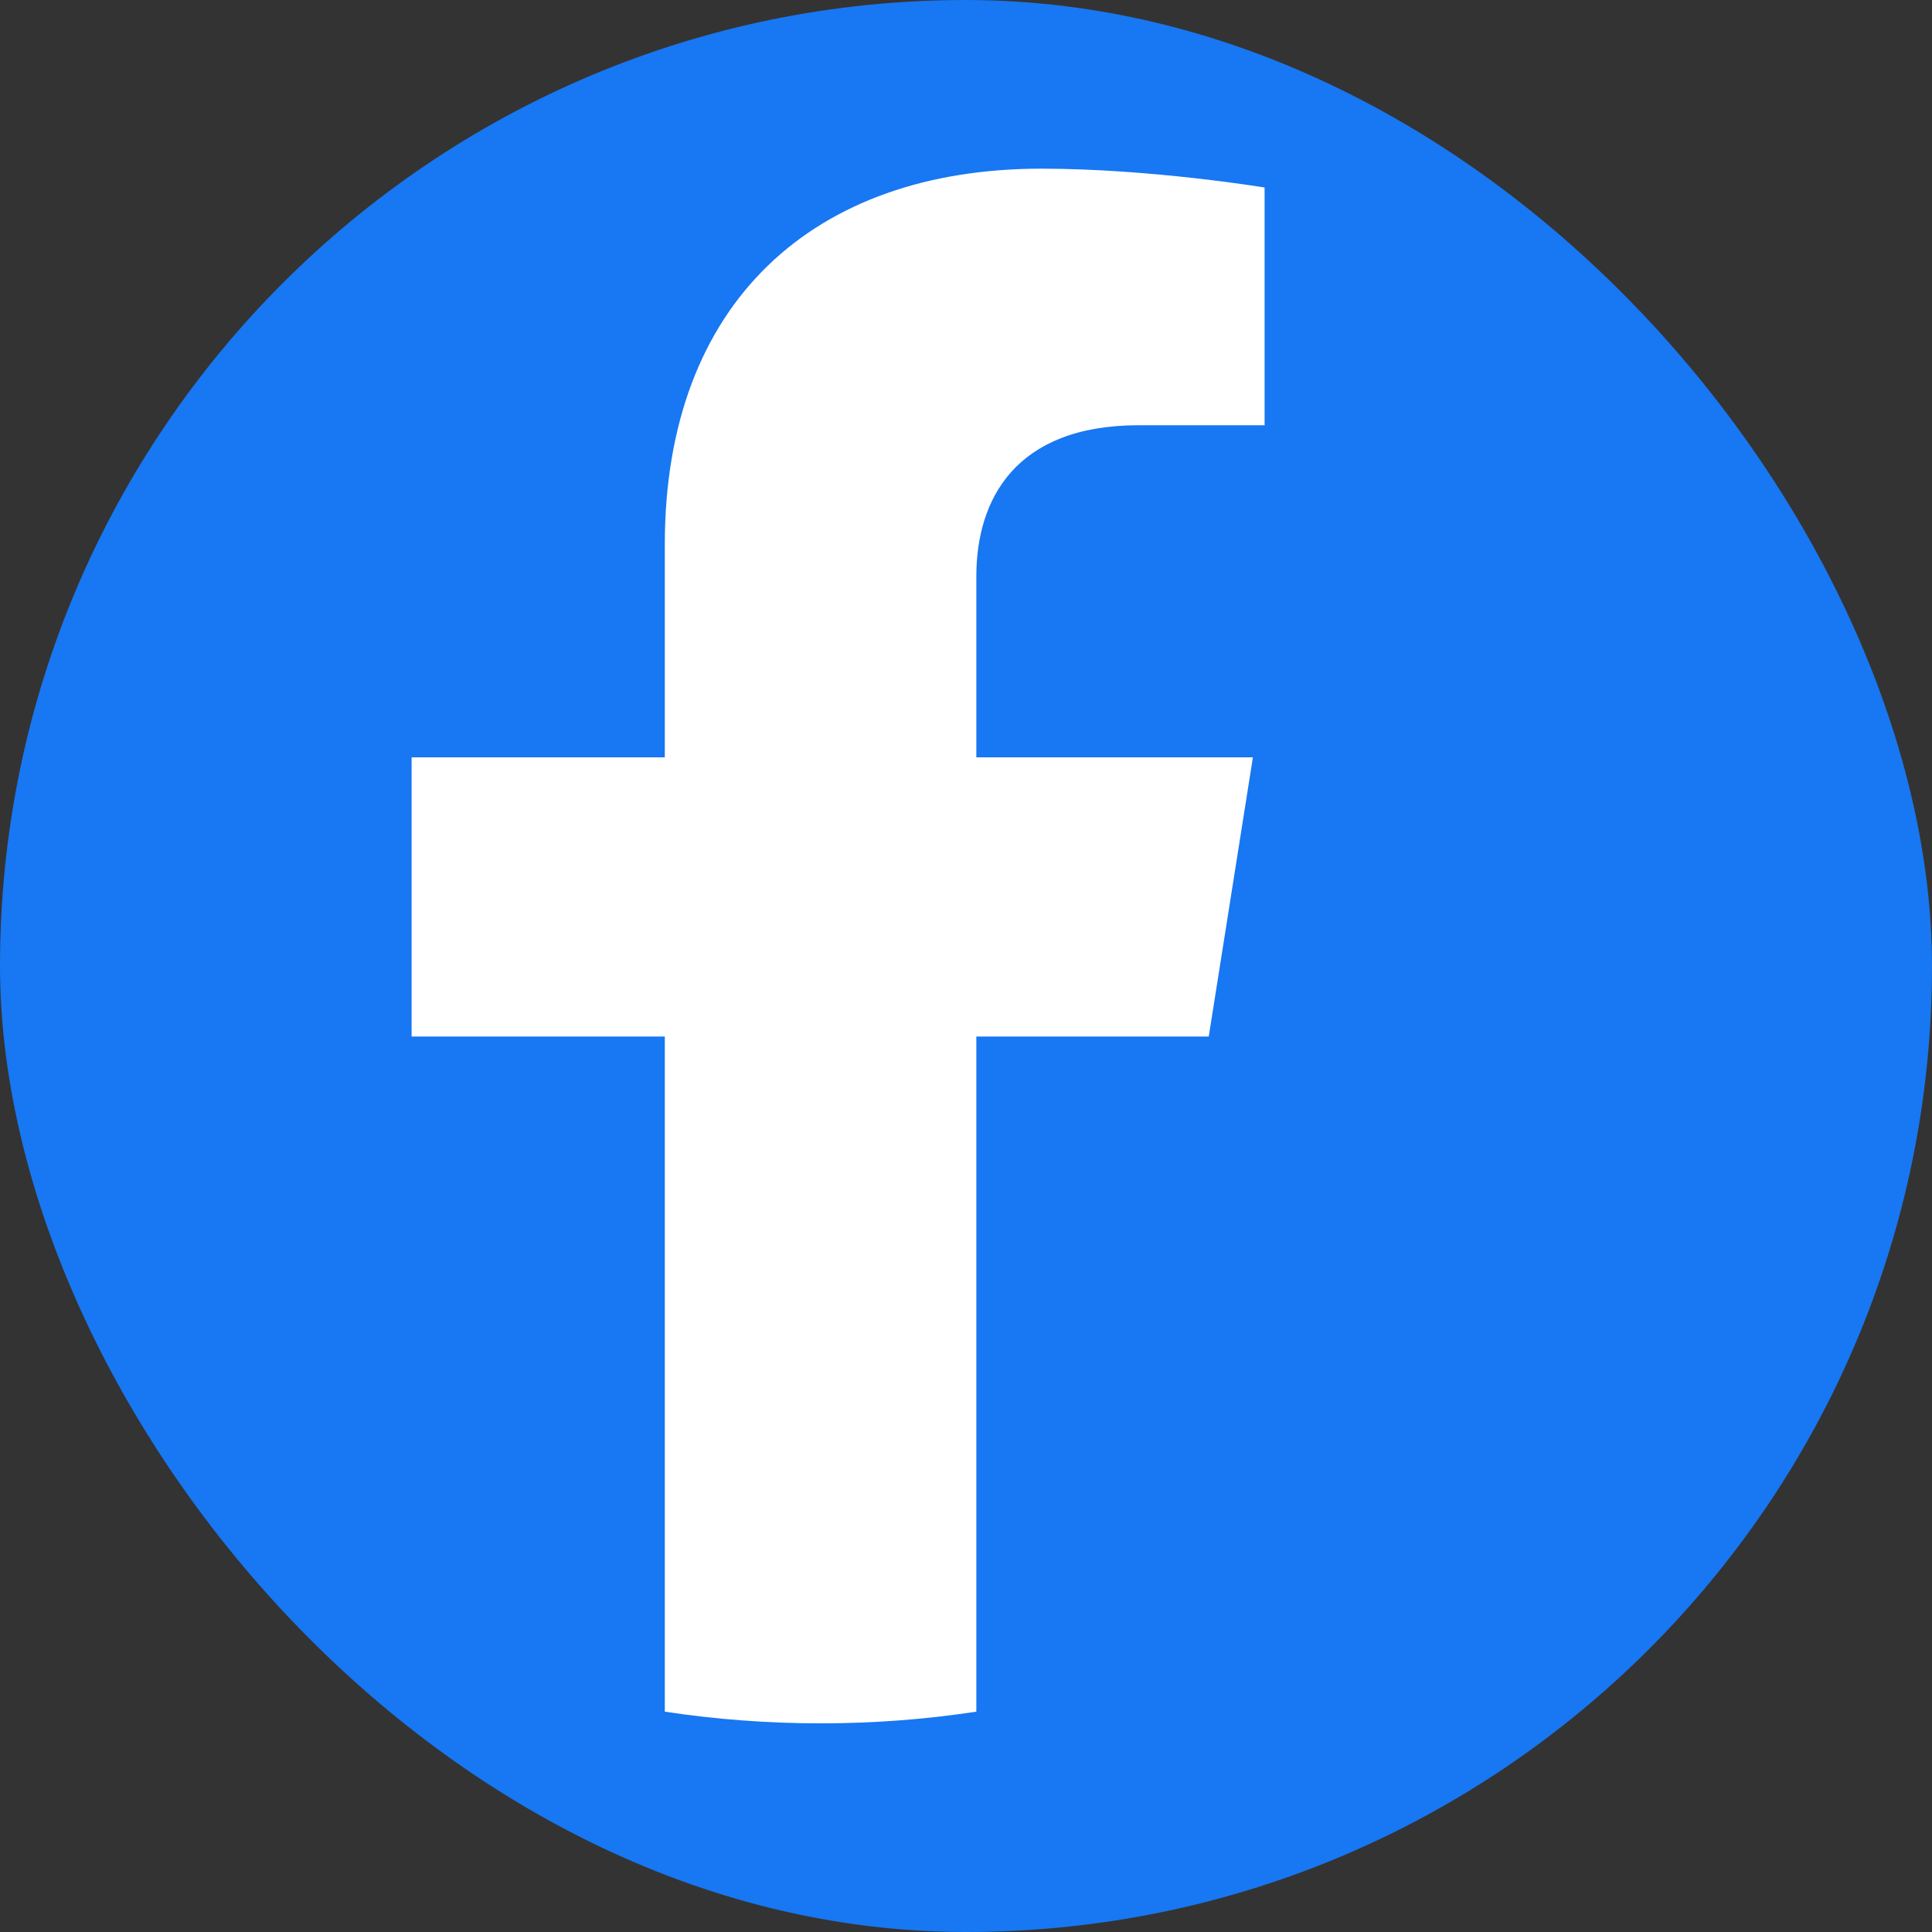 <svg width="20" height="20" viewBox="0 0 20 20" fill="none" xmlns="http://www.w3.org/2000/svg">
<rect x="0" y="0" width="20" height="20" fill="#333333" stroke="none"/>
<g id="_Facebook">
<rect y="1.52588e-05" width="20" height="20" rx="10" fill="#1877F2"/>
<path id="Vector" d="M12.513 10.73L12.97 7.84H10.107V5.965C10.107 5.174 10.507 4.402 11.789 4.402H13.091V1.941C13.091 1.941 11.91 1.746 10.781 1.746C8.422 1.746 6.882 3.131 6.882 5.637V7.84H4.261V10.73H6.882V17.719C7.408 17.799 7.946 17.84 8.495 17.84C9.043 17.84 9.581 17.799 10.107 17.719V10.73H12.513Z" fill="white"/>
</g>
</svg>
